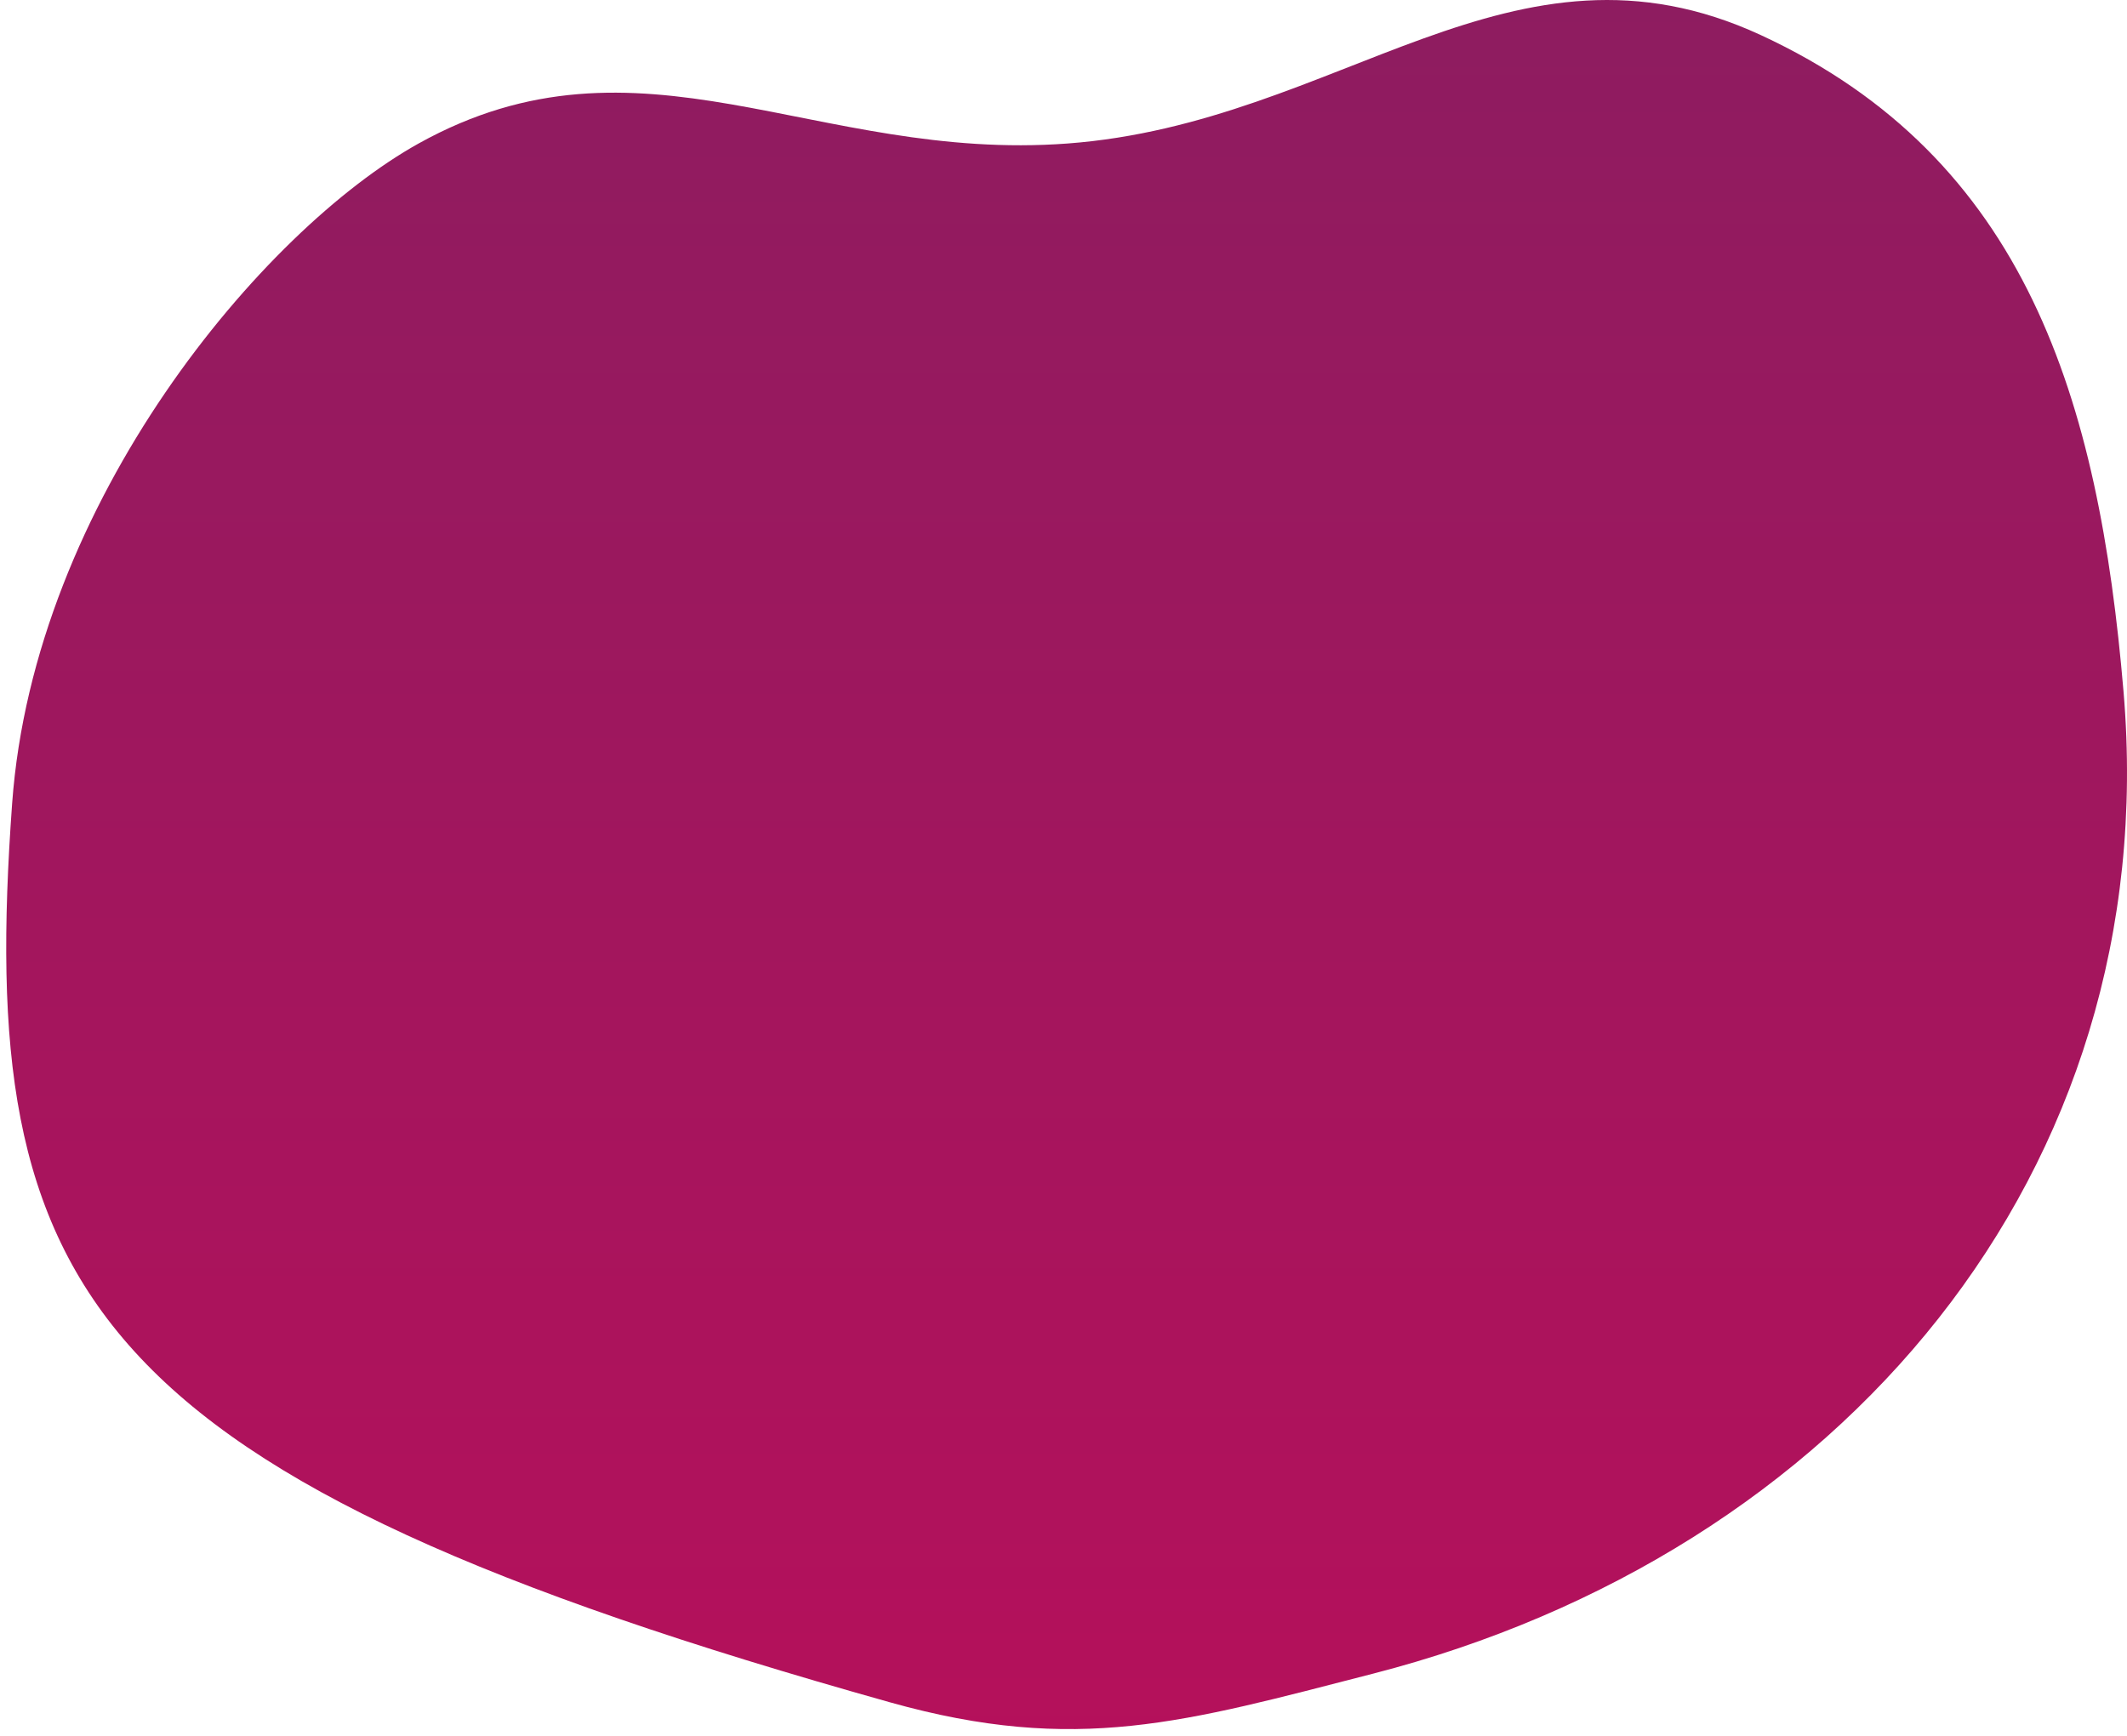 <svg width="196" height="160" viewBox="0 0 196 160" fill="none" xmlns="http://www.w3.org/2000/svg">
<path d="M82.019 156.912C99.252 161.749 109.208 158.72 126.506 154.273C169.531 143.213 199.439 108.136 195.682 63.769C193.402 36.849 186.734 14.565 162.266 3.238C139.337 -7.377 123.553 11.348 98.367 13.228C75.079 14.966 58.986 1.864 38.571 13.228C24.242 21.205 3.142 46.209 1.119 74.049C-2.164 119.209 7.5 136 82.019 156.912Z" fill="url(#paint0_linear_8_67)"/>
<defs>
<linearGradient id="paint0_linear_8_67" x1="98.5" y1="0" x2="98.5" y2="165" gradientUnits="userSpaceOnUse">
<stop stop-color="#8E1C60"/>
<stop offset="1" stop-color="#B6105B"/>
</linearGradient>
</defs>
</svg>
